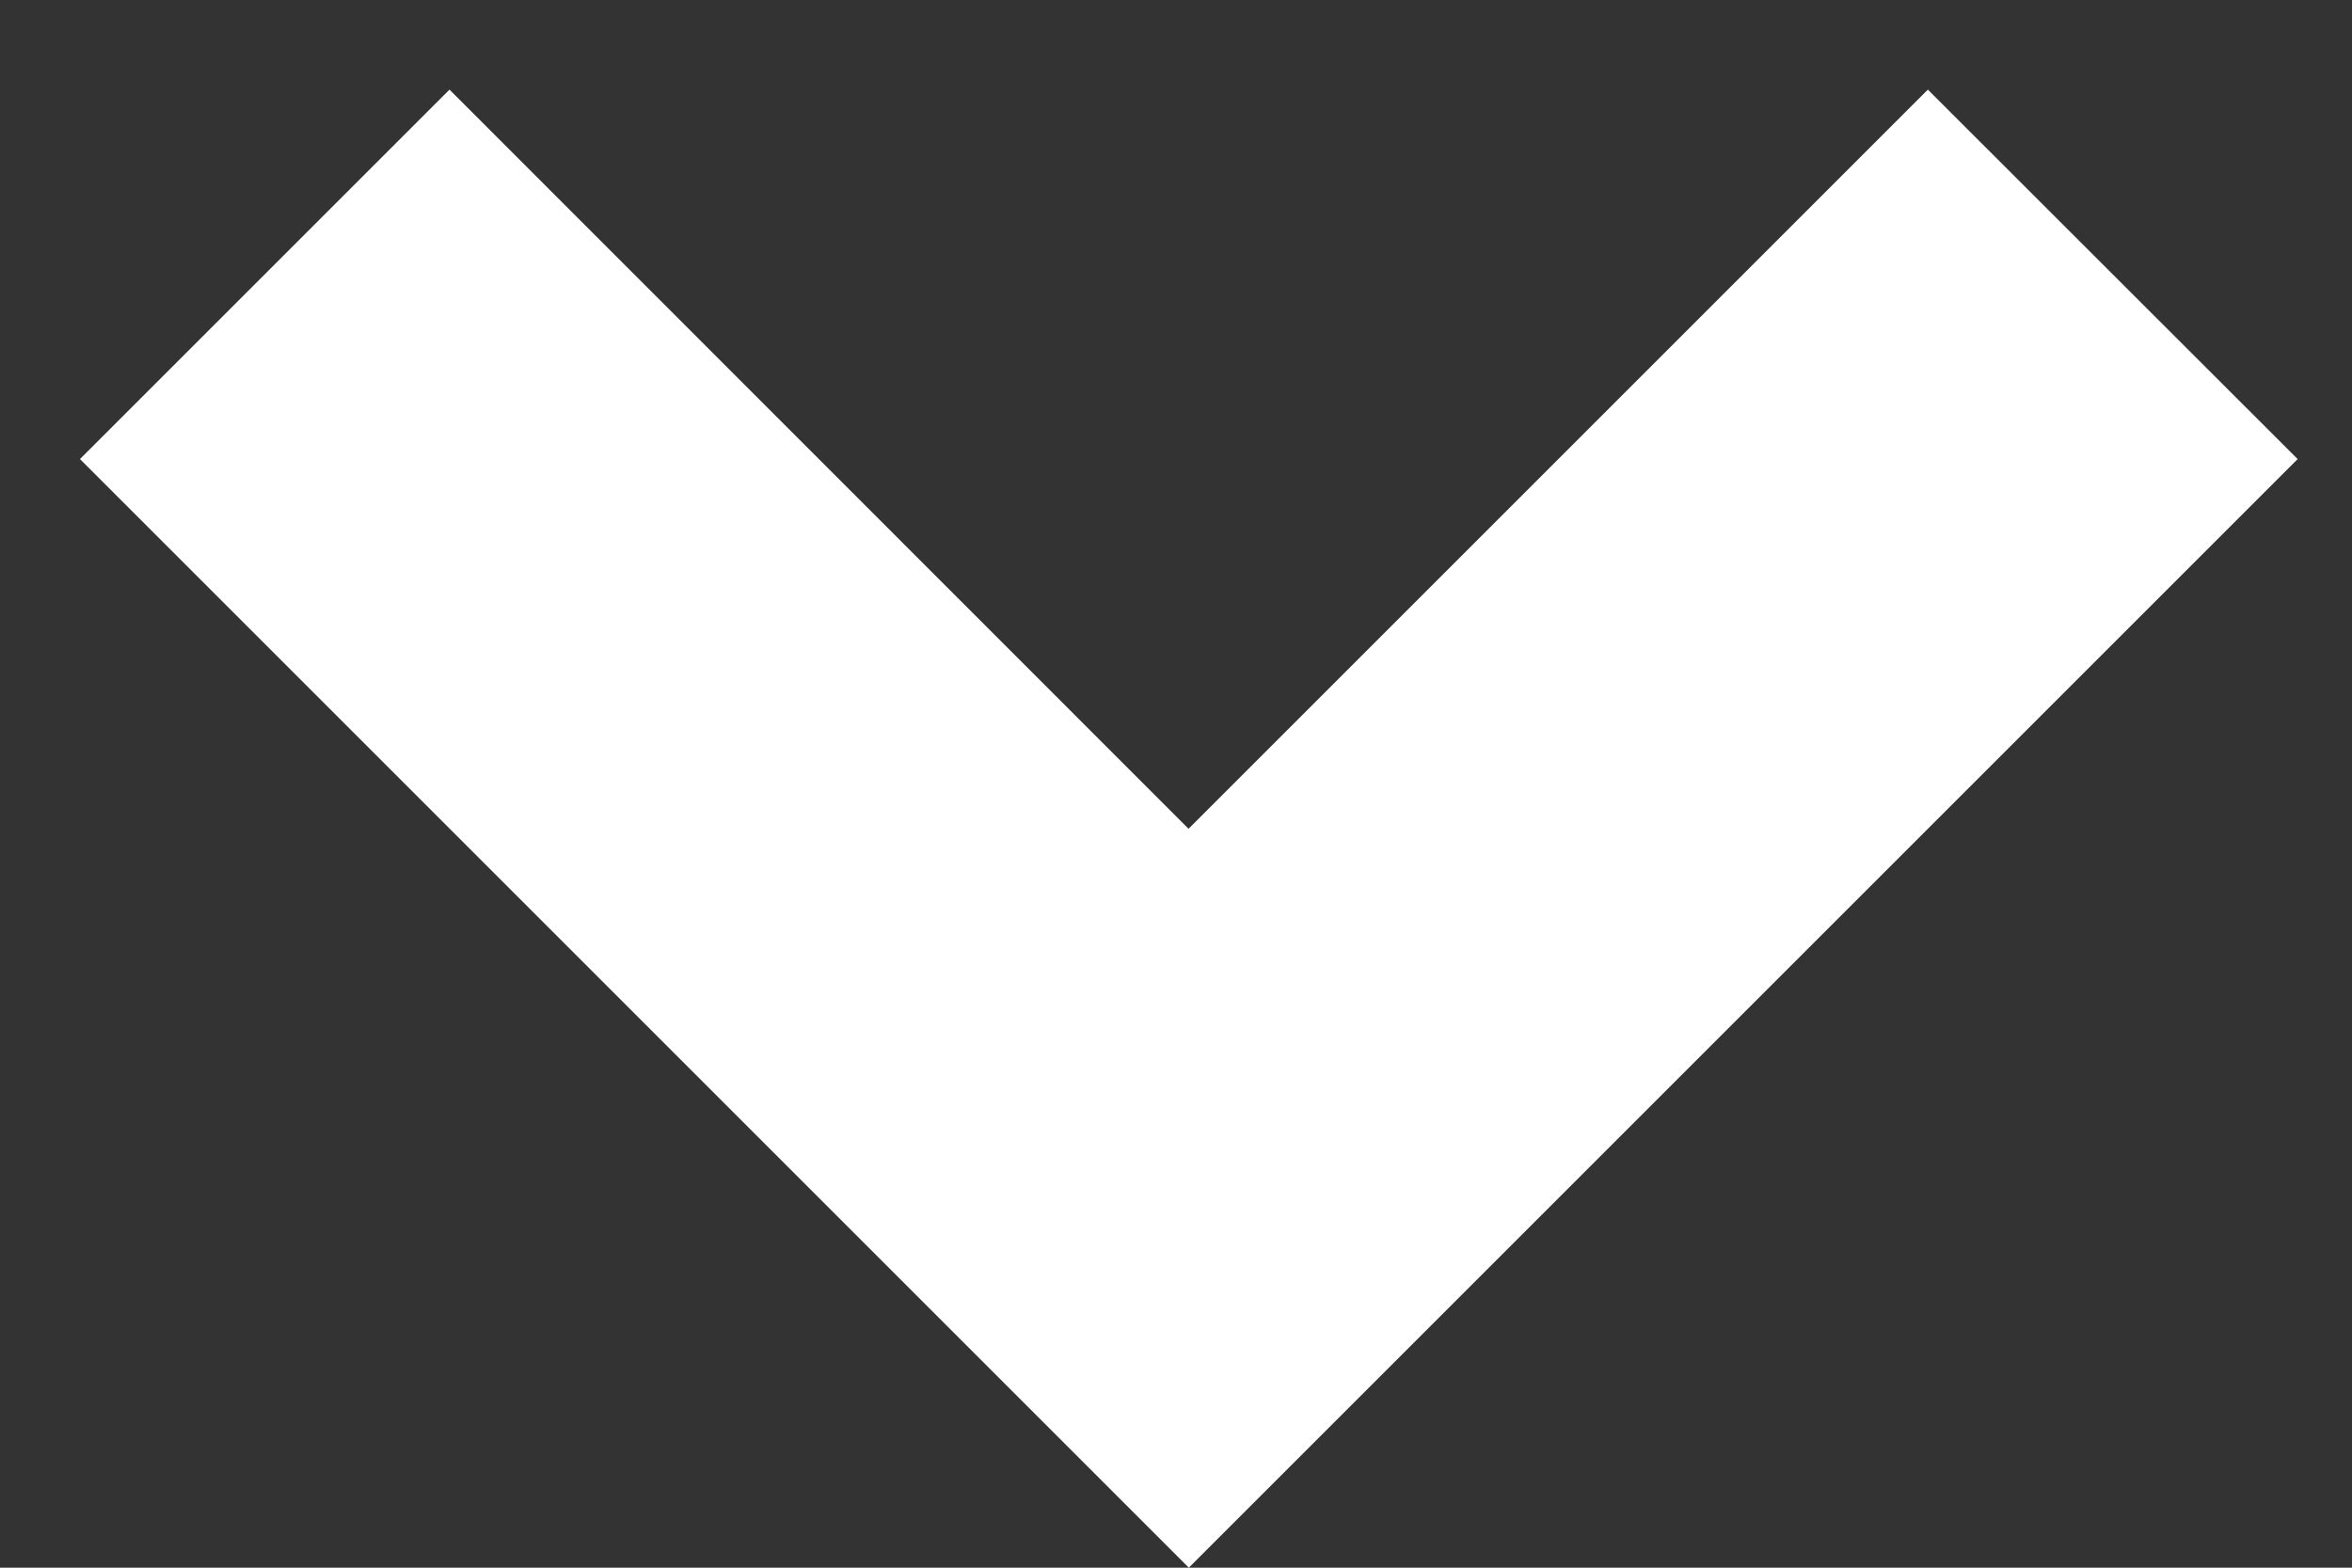 <svg width="9" height="6" fill="none" xmlns="http://www.w3.org/2000/svg"><rect width="100%" height="100%" fill="#333333" stroke="none"/><path d="M4.549 6L.306 1.757 1.72.343l2.828 2.829L7.377.343l1.415 1.414L4.549 6z" fill="#fff"/></svg>